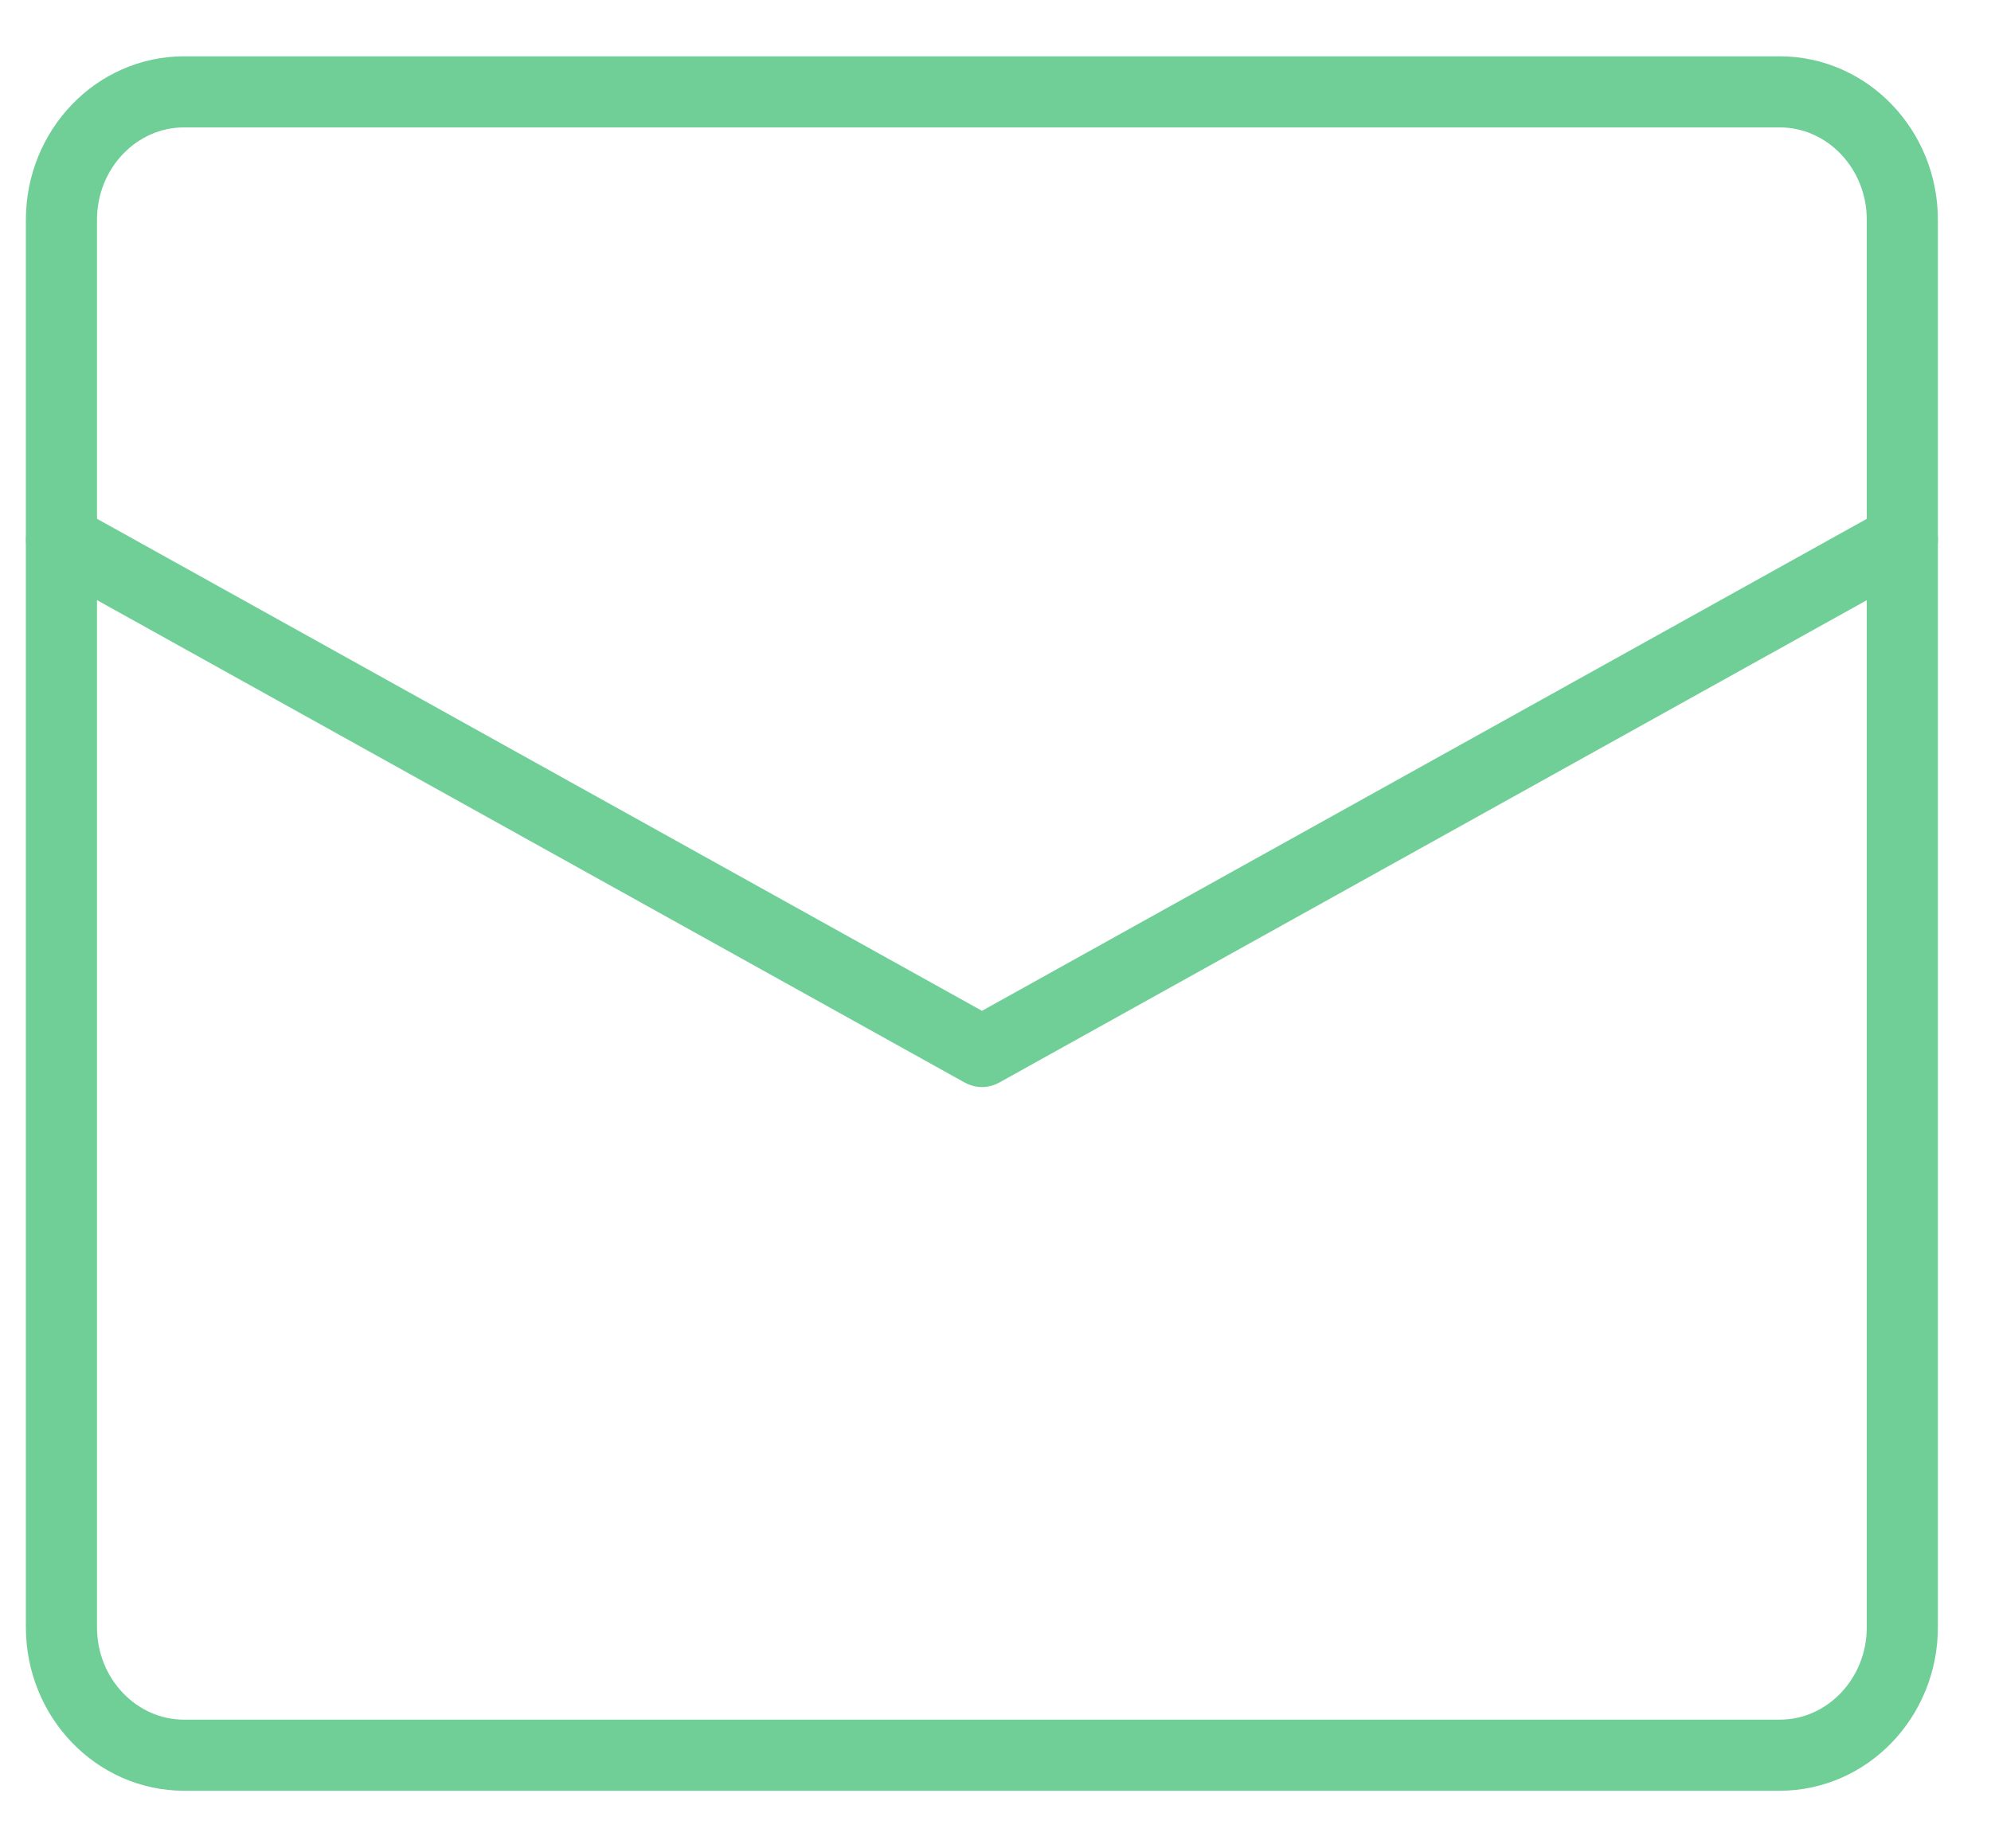 <svg width="28" height="26" viewBox="0 0 28 26" fill="none" xmlns="http://www.w3.org/2000/svg">
<path d="M0.865 7.592L13.81 14.791L26.754 7.592" stroke="#6FCF97" stroke-linecap="round" stroke-linejoin="round"/>
<path fill-rule="evenodd" clip-rule="evenodd" d="M25.027 24.69H2.59C1.637 24.69 0.864 23.883 0.864 22.89V3.092C0.864 2.099 1.637 1.292 2.59 1.292H25.027C25.98 1.292 26.753 2.099 26.753 3.092V22.89C26.753 23.883 25.98 24.69 25.027 24.69Z" stroke="#6FCF97" stroke-linecap="round" stroke-linejoin="round"/>
</svg>
